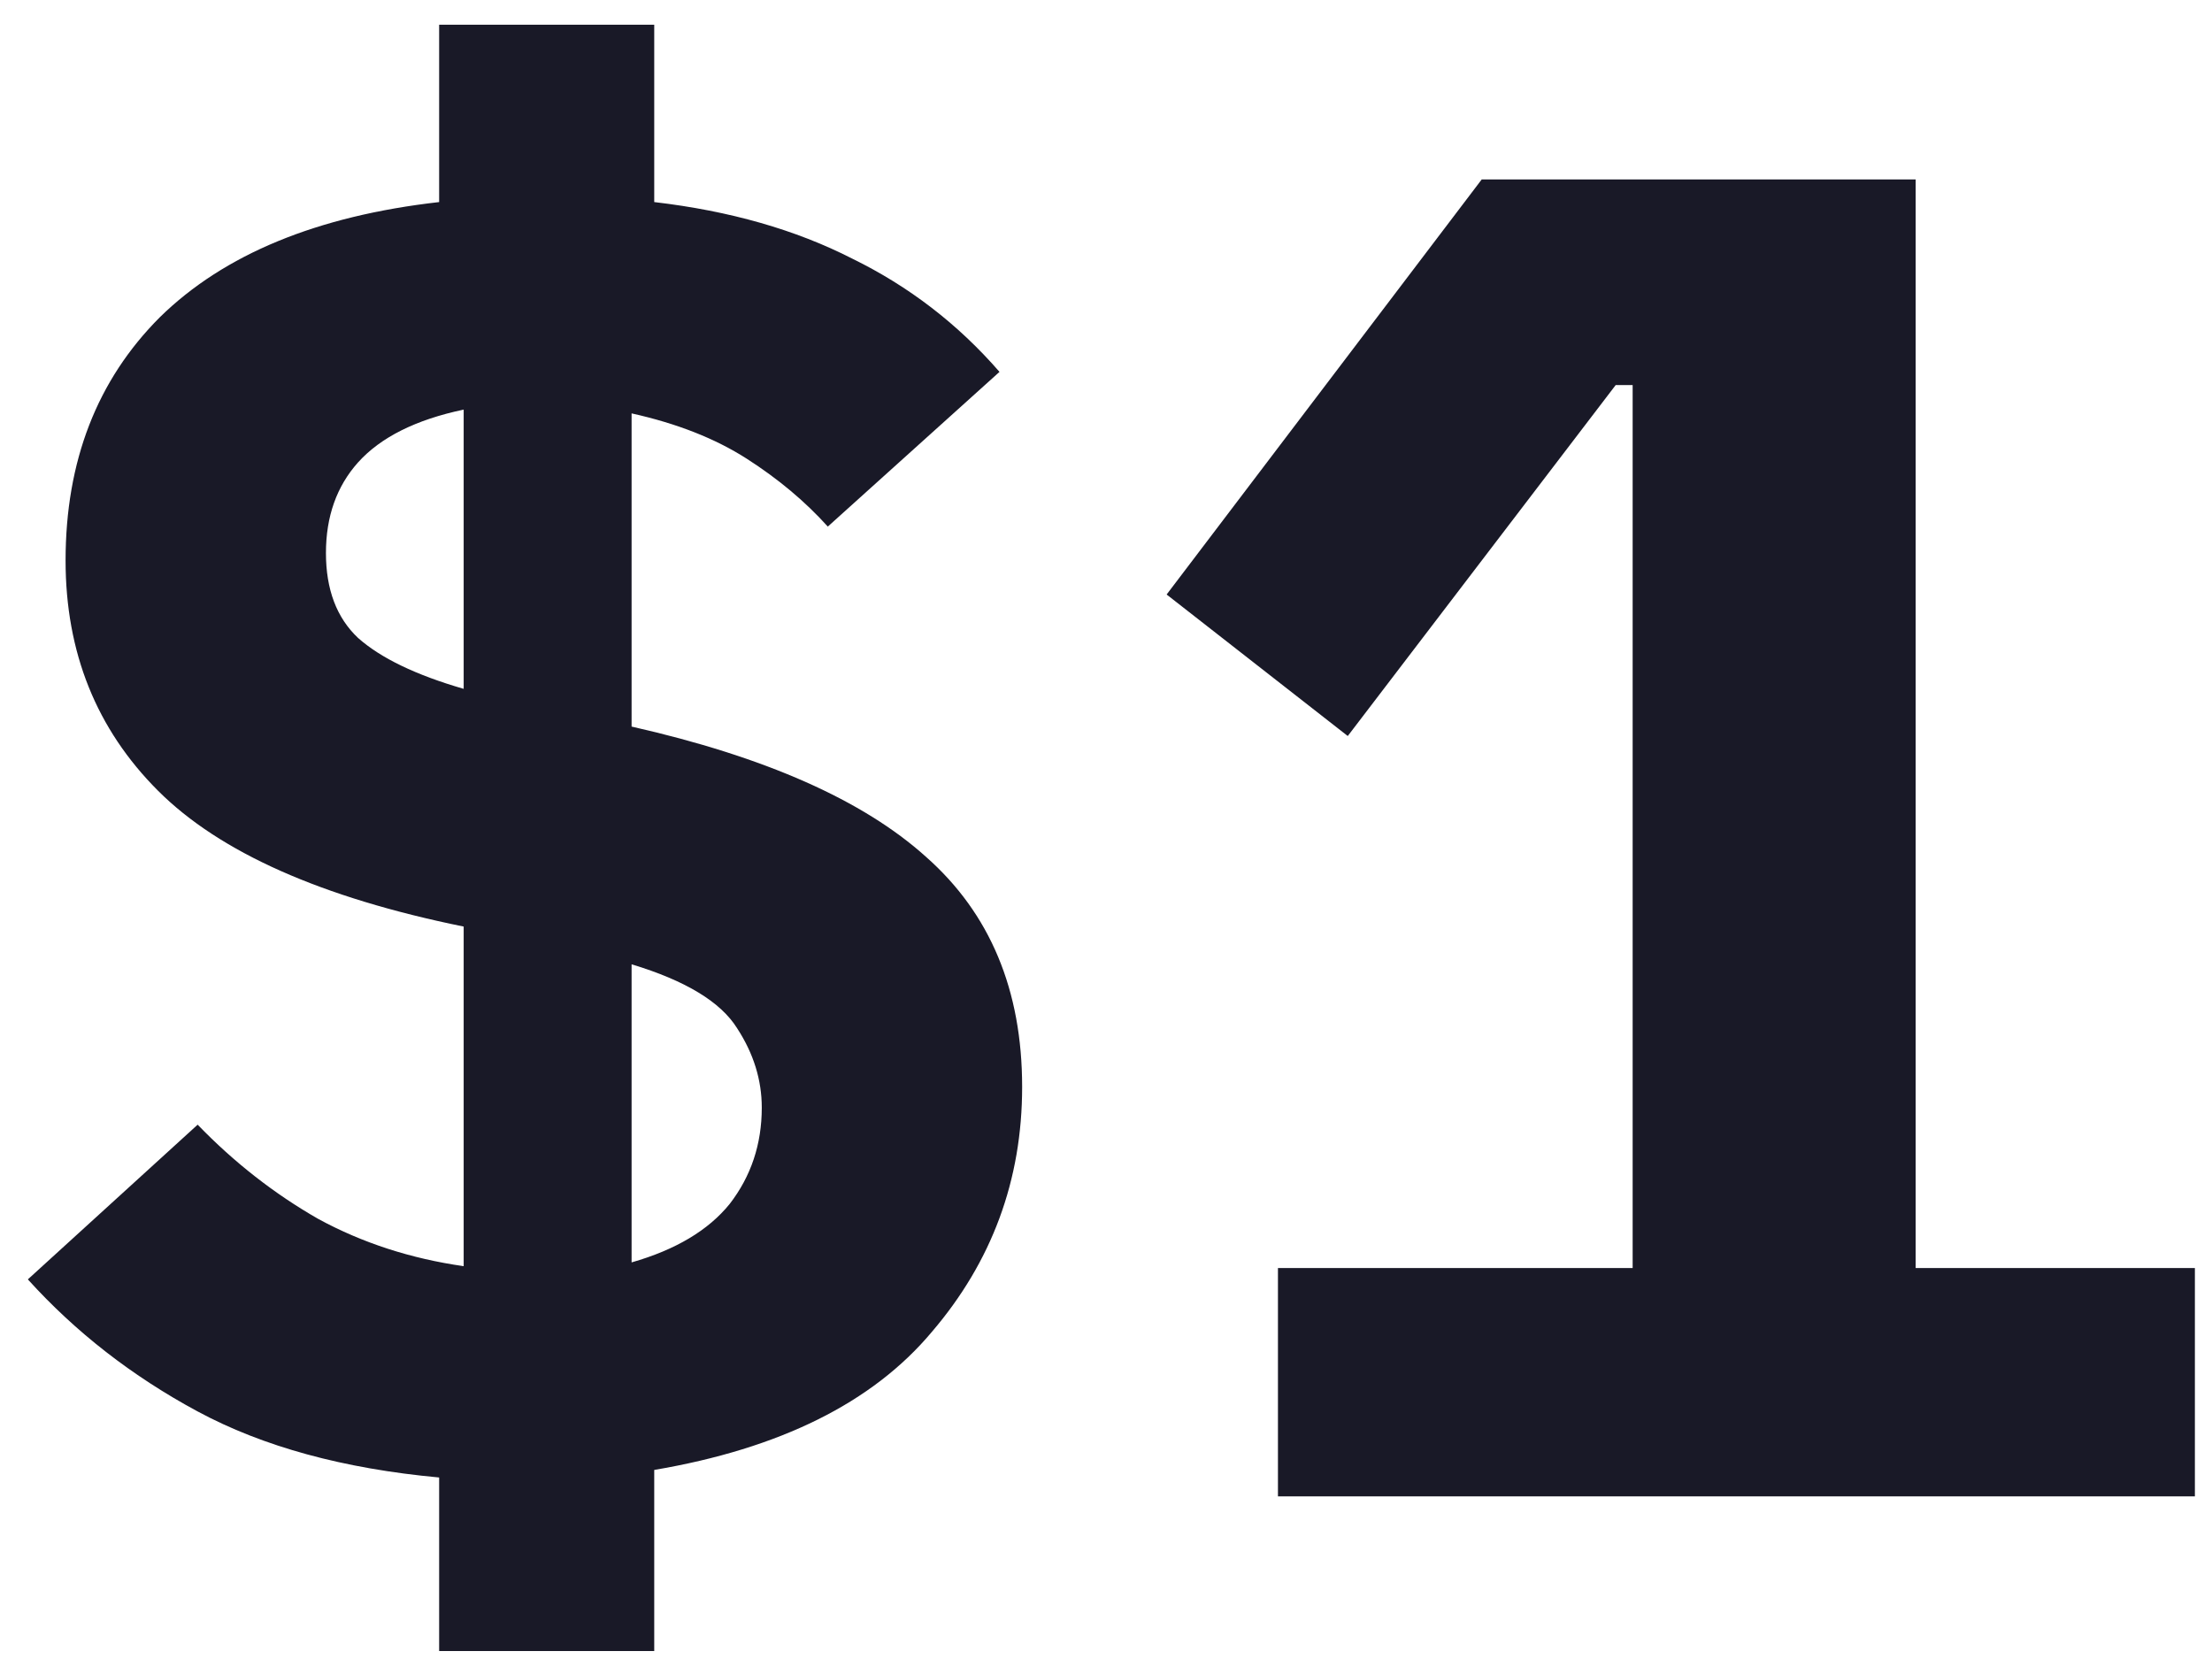 <svg width="68" height="51" viewBox="0 0 68 51" fill="none" xmlns="http://www.w3.org/2000/svg">
<path d="M13.5 50.756V45.42C10.561 45.149 8.087 44.473 6.076 43.39C4.065 42.307 2.325 40.954 0.856 39.33L6.076 34.574C7.197 35.734 8.435 36.701 9.788 37.474C11.141 38.209 12.63 38.692 14.254 38.924V28.484C9.885 27.595 6.753 26.203 4.858 24.308C2.963 22.413 2.016 20.055 2.016 17.232C2.016 14.177 2.983 11.683 4.916 9.75C6.888 7.817 9.749 6.637 13.5 6.212V0.76H20.112V6.212C22.432 6.483 24.462 7.063 26.202 7.952C27.942 8.803 29.45 9.963 30.726 11.432L25.448 16.188C24.752 15.415 23.921 14.719 22.954 14.1C21.987 13.481 20.808 13.017 19.416 12.708V22.336C23.515 23.264 26.531 24.598 28.464 26.338C30.436 28.078 31.422 30.437 31.422 33.414C31.422 36.275 30.494 38.789 28.638 40.954C26.821 43.119 23.979 44.531 20.112 45.188V50.756H13.5ZM10.02 17C10.02 18.121 10.349 18.991 11.006 19.61C11.702 20.229 12.785 20.751 14.254 21.176V12.592C12.785 12.901 11.702 13.443 11.006 14.216C10.349 14.951 10.02 15.879 10.02 17ZM23.418 34.052C23.418 33.201 23.167 32.389 22.664 31.616C22.161 30.804 21.079 30.147 19.416 29.644V38.808C20.769 38.421 21.775 37.822 22.432 37.01C23.089 36.159 23.418 35.173 23.418 34.052ZM39.286 46V38.982H50.19V11.838H49.668L41.432 22.626L35.864 18.276L45.55 5.516H58.89V38.982H67.474V46H39.286Z" fill="#191927"/>
</svg>

